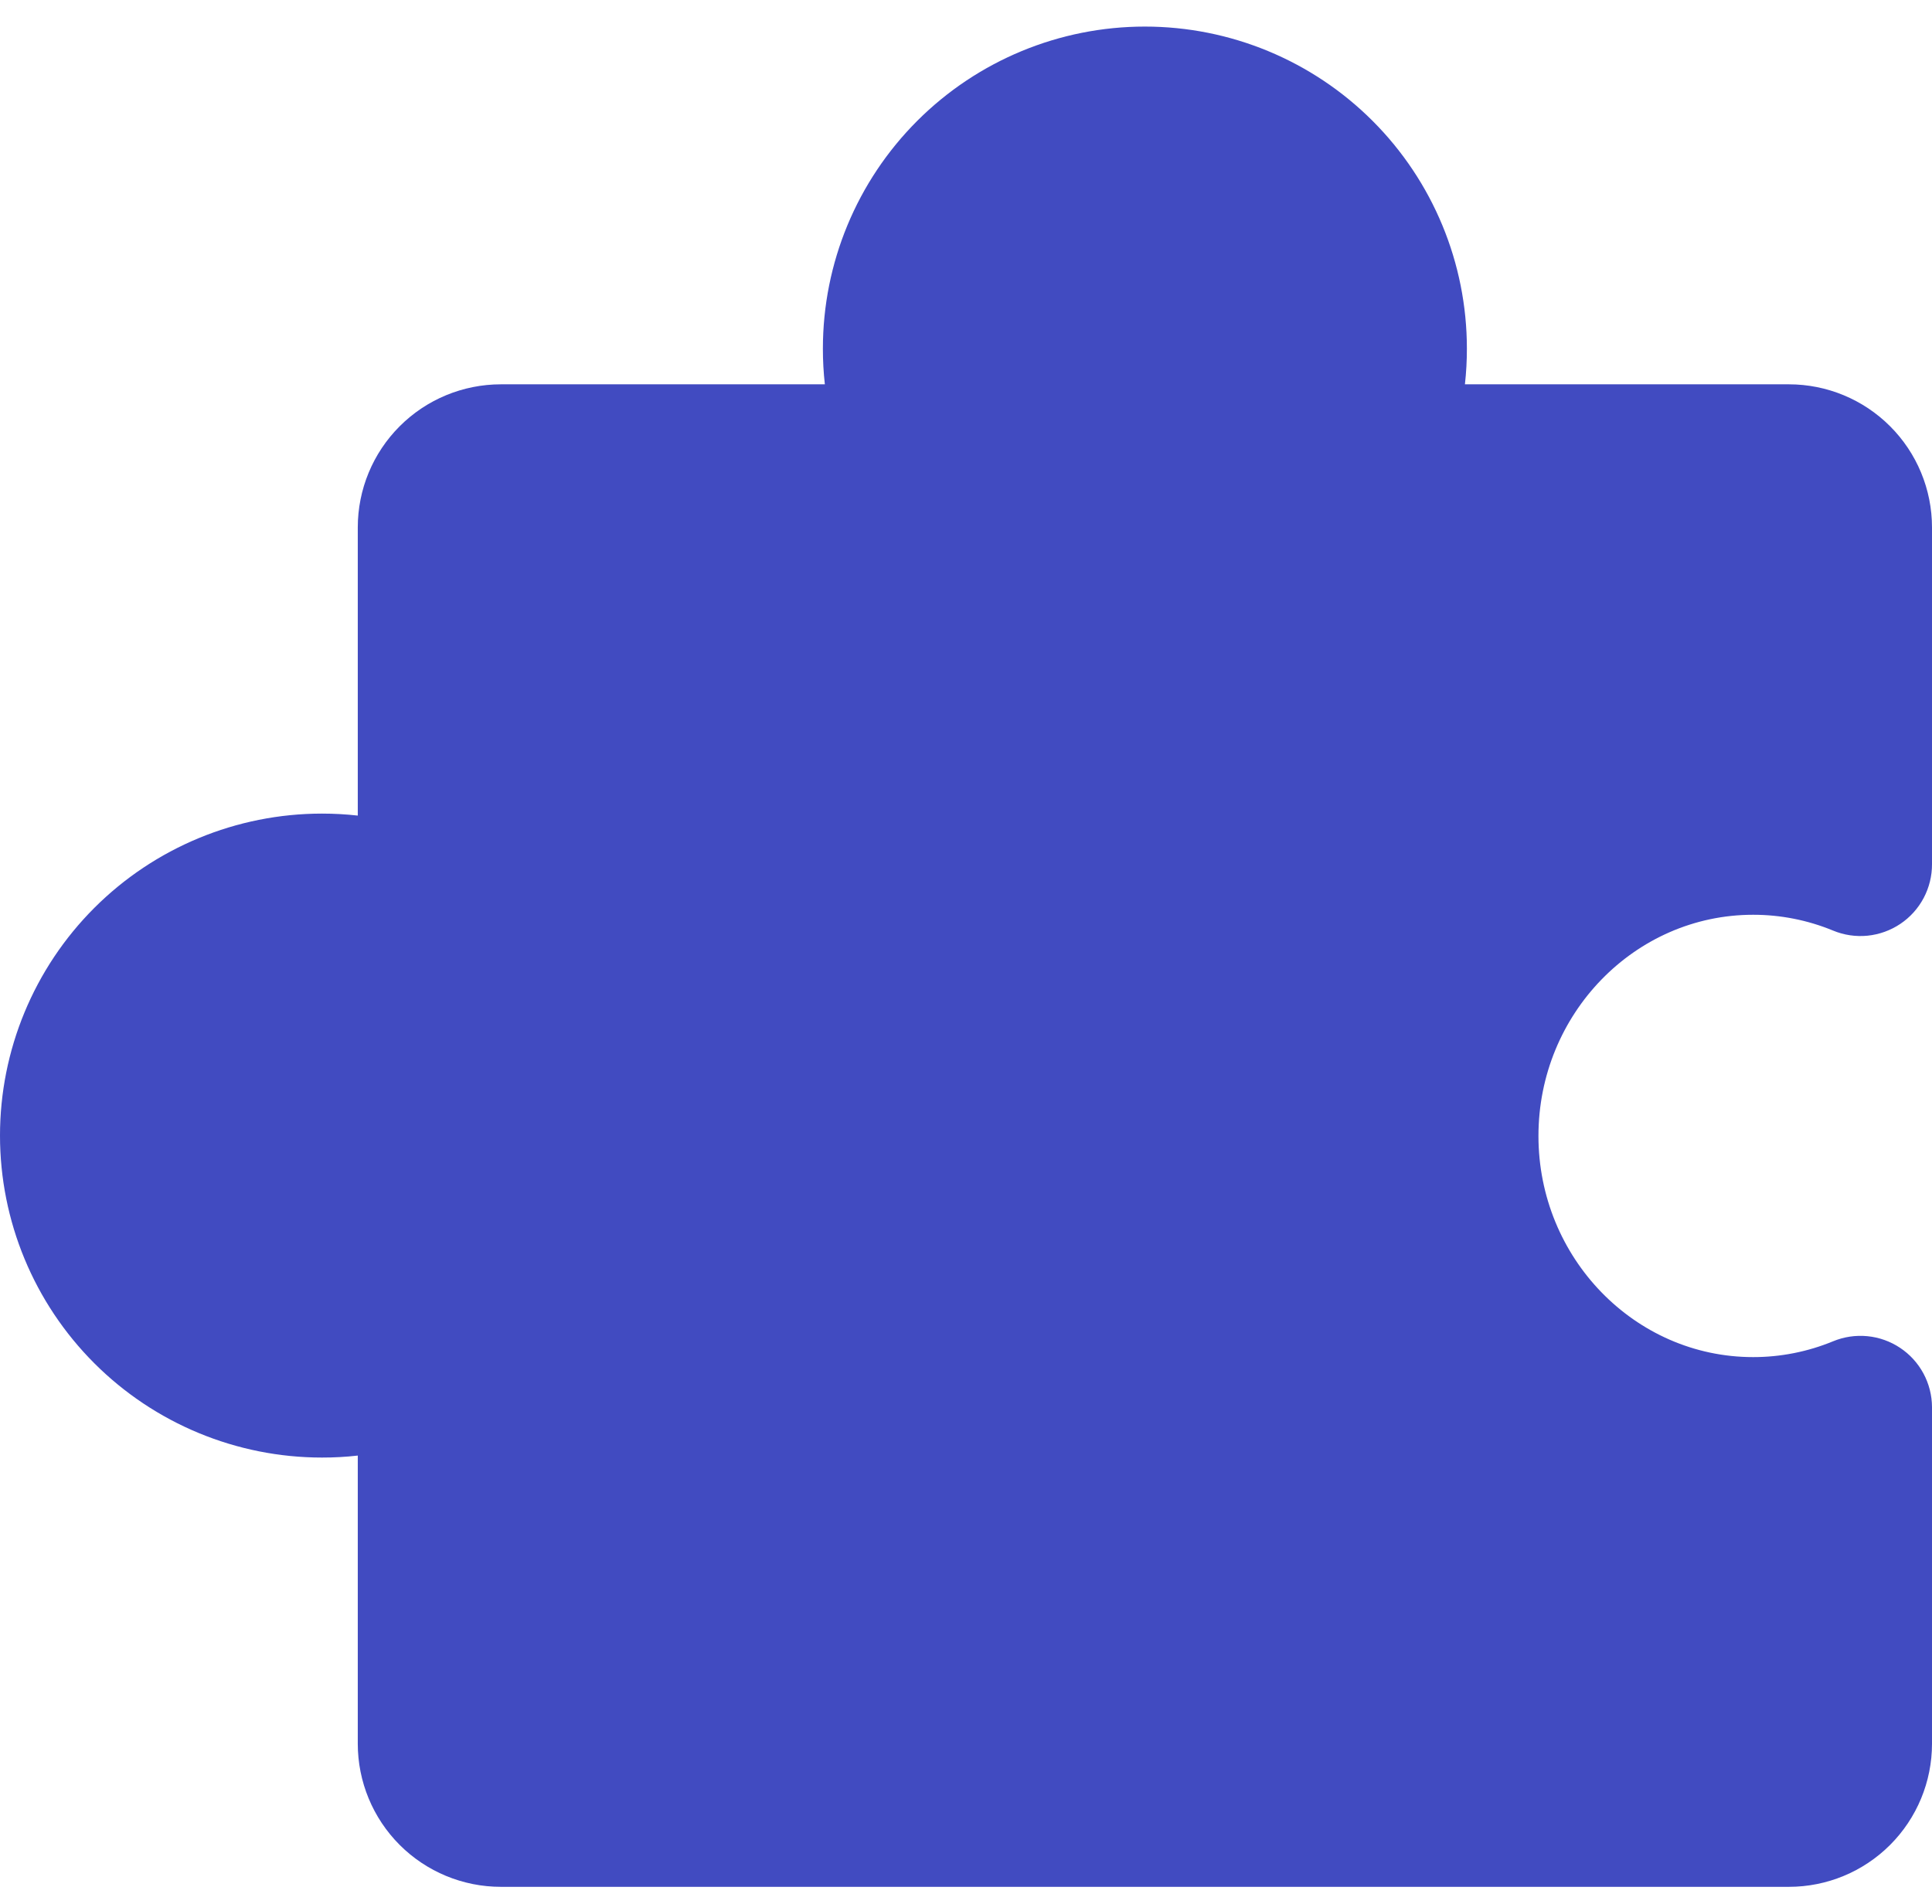 <svg width="70" height="69" viewBox="0 0 70 69" fill="none" xmlns="http://www.w3.org/2000/svg">
<path d="M51.132 68.37H64.815C66.19 68.37 67.509 67.824 68.481 66.852C69.454 65.879 70 64.56 70 63.185V50.984C69.998 50.559 69.891 50.14 69.689 49.766C69.487 49.392 69.197 49.073 68.842 48.838C68.488 48.603 68.082 48.458 67.659 48.417C67.235 48.376 66.809 48.439 66.416 48.602C65.497 48.981 64.513 49.176 63.519 49.175C59.231 49.175 55.741 45.578 55.741 41.161C55.741 36.744 59.231 33.147 63.519 33.147C64.513 33.146 65.497 33.341 66.416 33.72C66.811 33.884 67.24 33.947 67.665 33.905C68.09 33.862 68.498 33.715 68.853 33.477C69.208 33.239 69.498 32.916 69.698 32.539C69.898 32.161 70.002 31.74 70 31.312V19.111C70 17.736 69.454 16.417 68.481 15.445C67.509 14.472 66.19 13.926 64.815 13.926H53.077C53.125 13.495 53.149 13.063 53.148 12.63C53.148 9.535 51.919 6.568 49.731 4.38C47.543 2.192 44.576 0.963 41.481 0.963C38.387 0.963 35.42 2.192 33.232 4.38C31.044 6.568 29.815 9.535 29.815 12.63C29.814 13.063 29.838 13.495 29.886 13.926H18.148C16.773 13.926 15.454 14.472 14.482 15.445C13.509 16.417 12.963 17.736 12.963 19.111V29.553C12.533 29.505 12.1 29.481 11.667 29.481C8.572 29.481 5.605 30.711 3.417 32.898C1.229 35.086 0 38.054 0 41.148C0 44.242 1.229 47.21 3.417 49.398C5.605 51.586 8.572 52.815 11.667 52.815C12.1 52.816 12.533 52.792 12.963 52.743V63.185C12.963 64.56 13.509 65.879 14.482 66.852C15.454 67.824 16.773 68.37 18.148 68.37H31.831" fill="#414BC1"/>
</svg>
